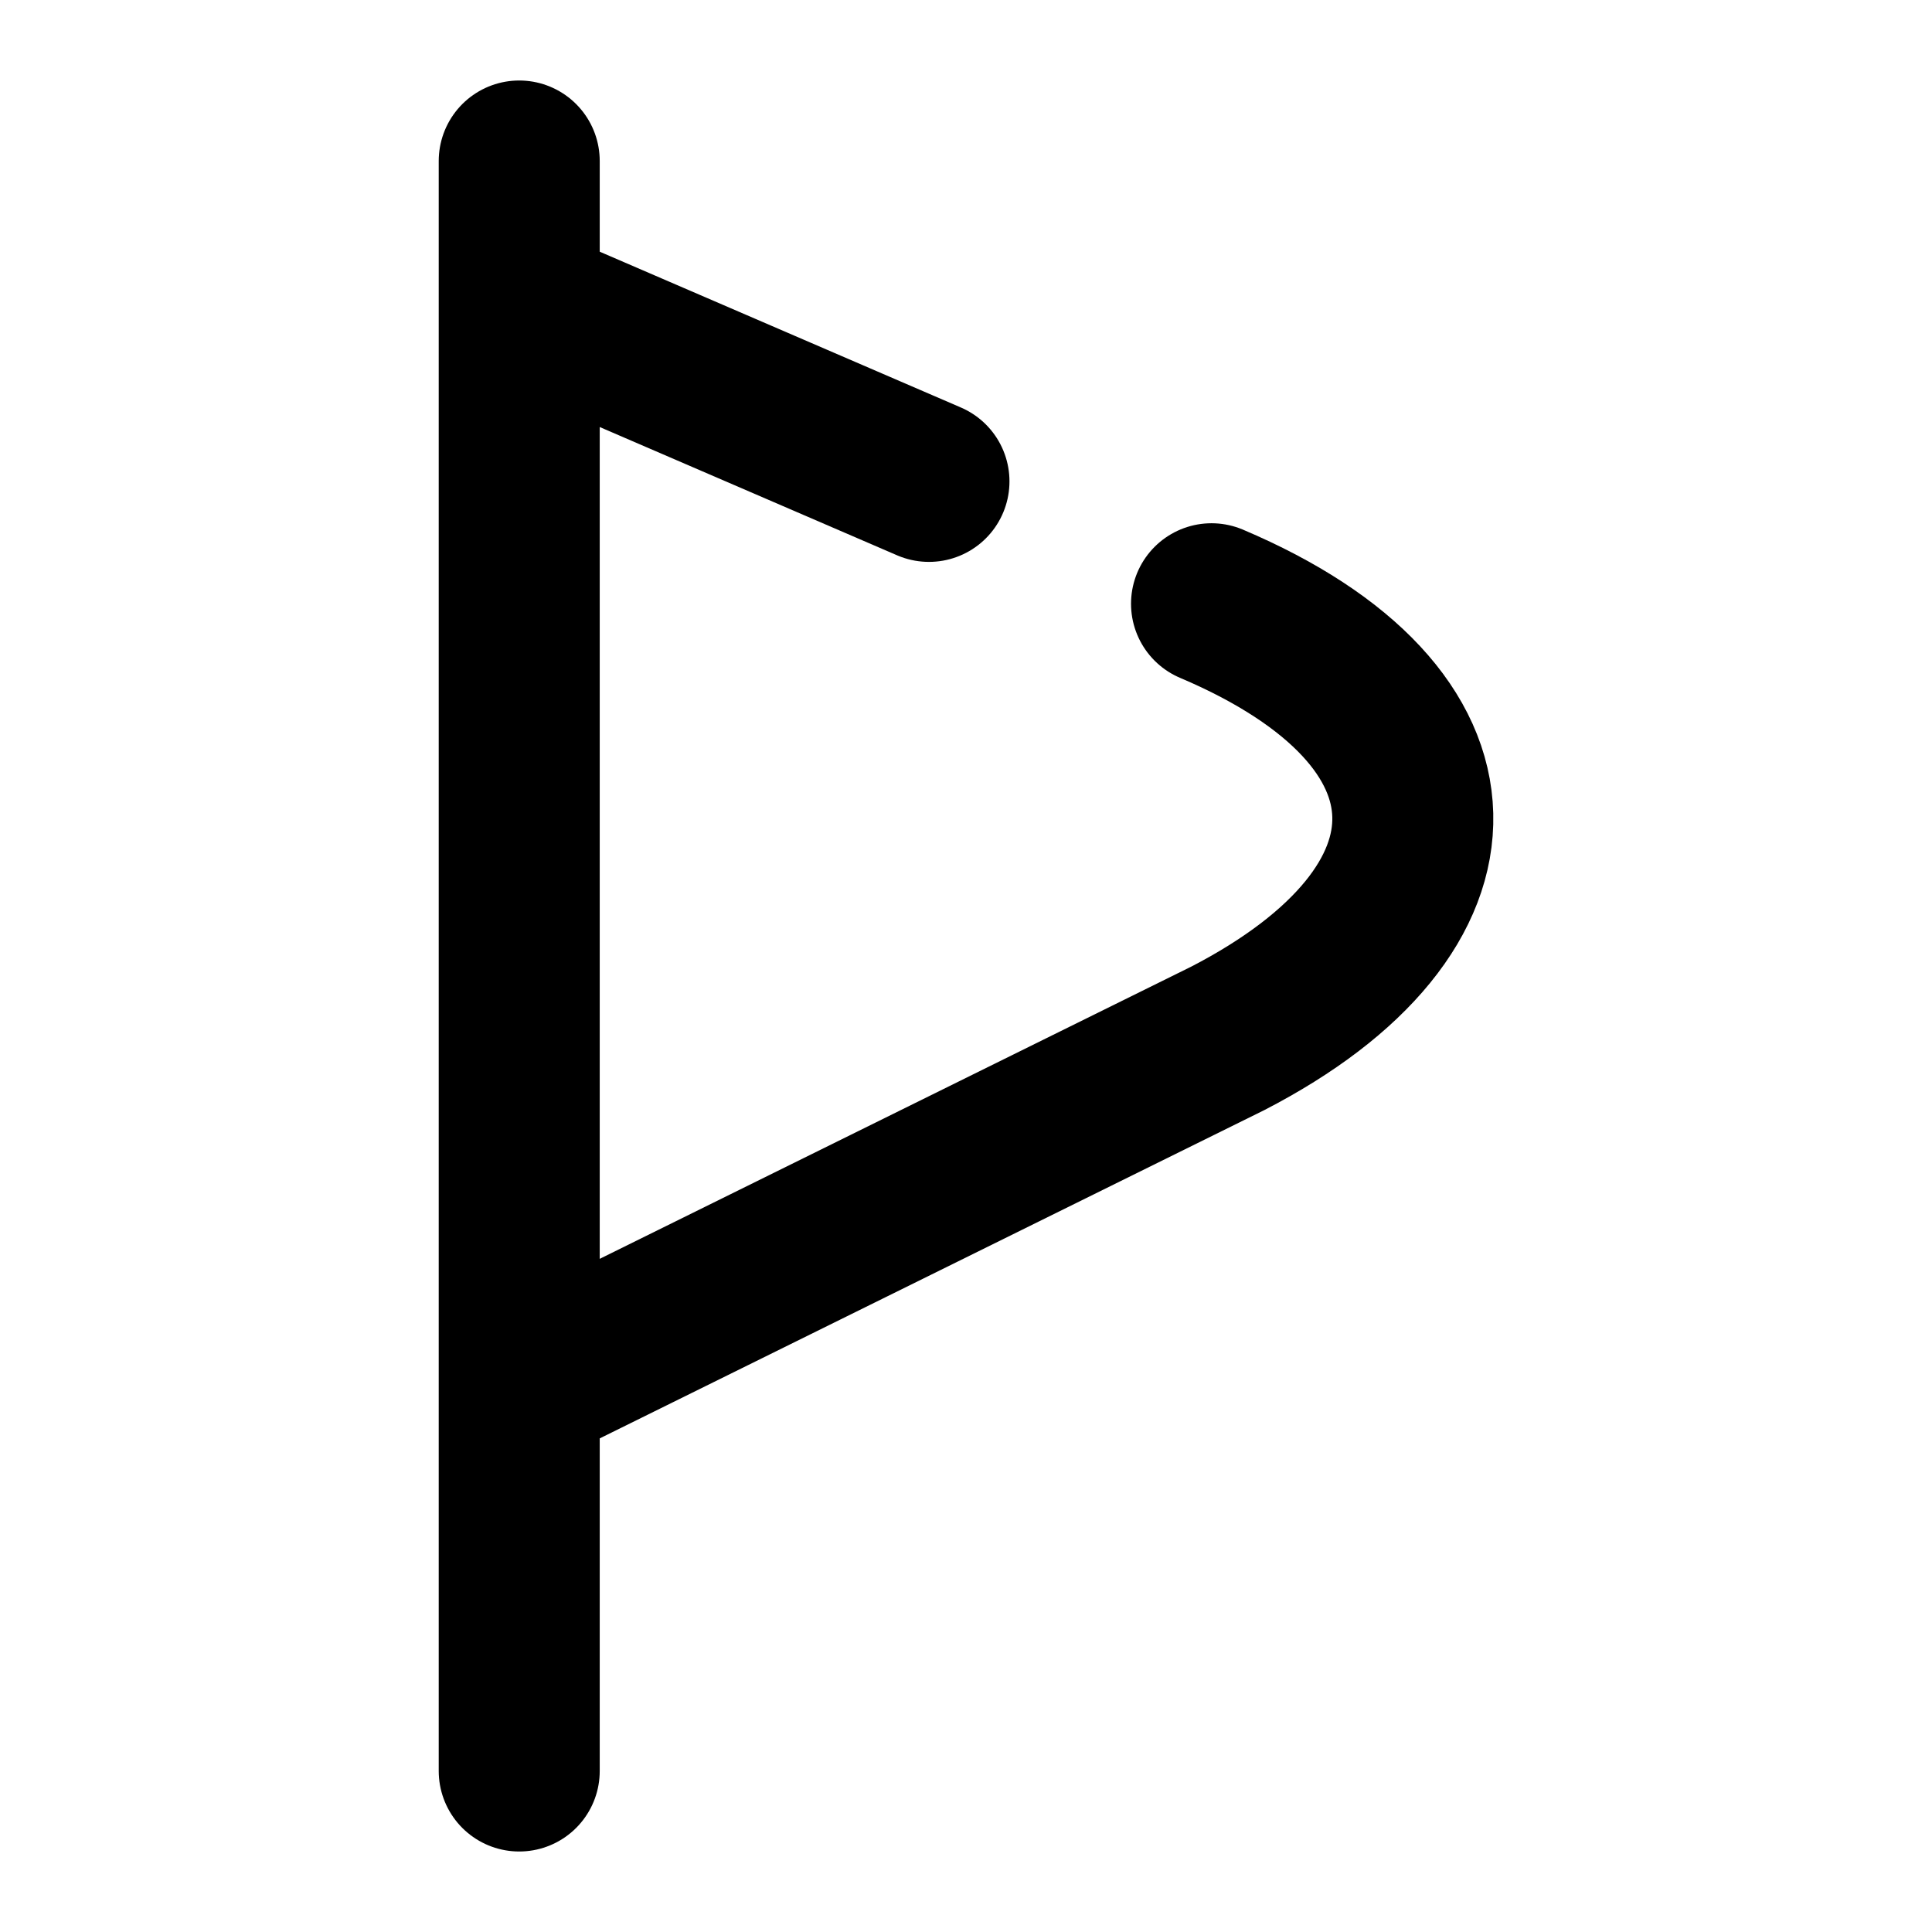 <svg xmlns="http://www.w3.org/2000/svg" width="24" height="24" viewBox="0 0 24 24" fill="none" stroke="currentColor" stroke-width="2" stroke-linecap="round" stroke-linejoin="round" class="feather feather-flag-2"><path d="M6.45 2v20"></path><path d="M15.05 7.5c3.3 1.4 3.3 3.8.2 5.4L6.95 17"></path><path d="M6.95 4l4.59 1.98"></path></svg>